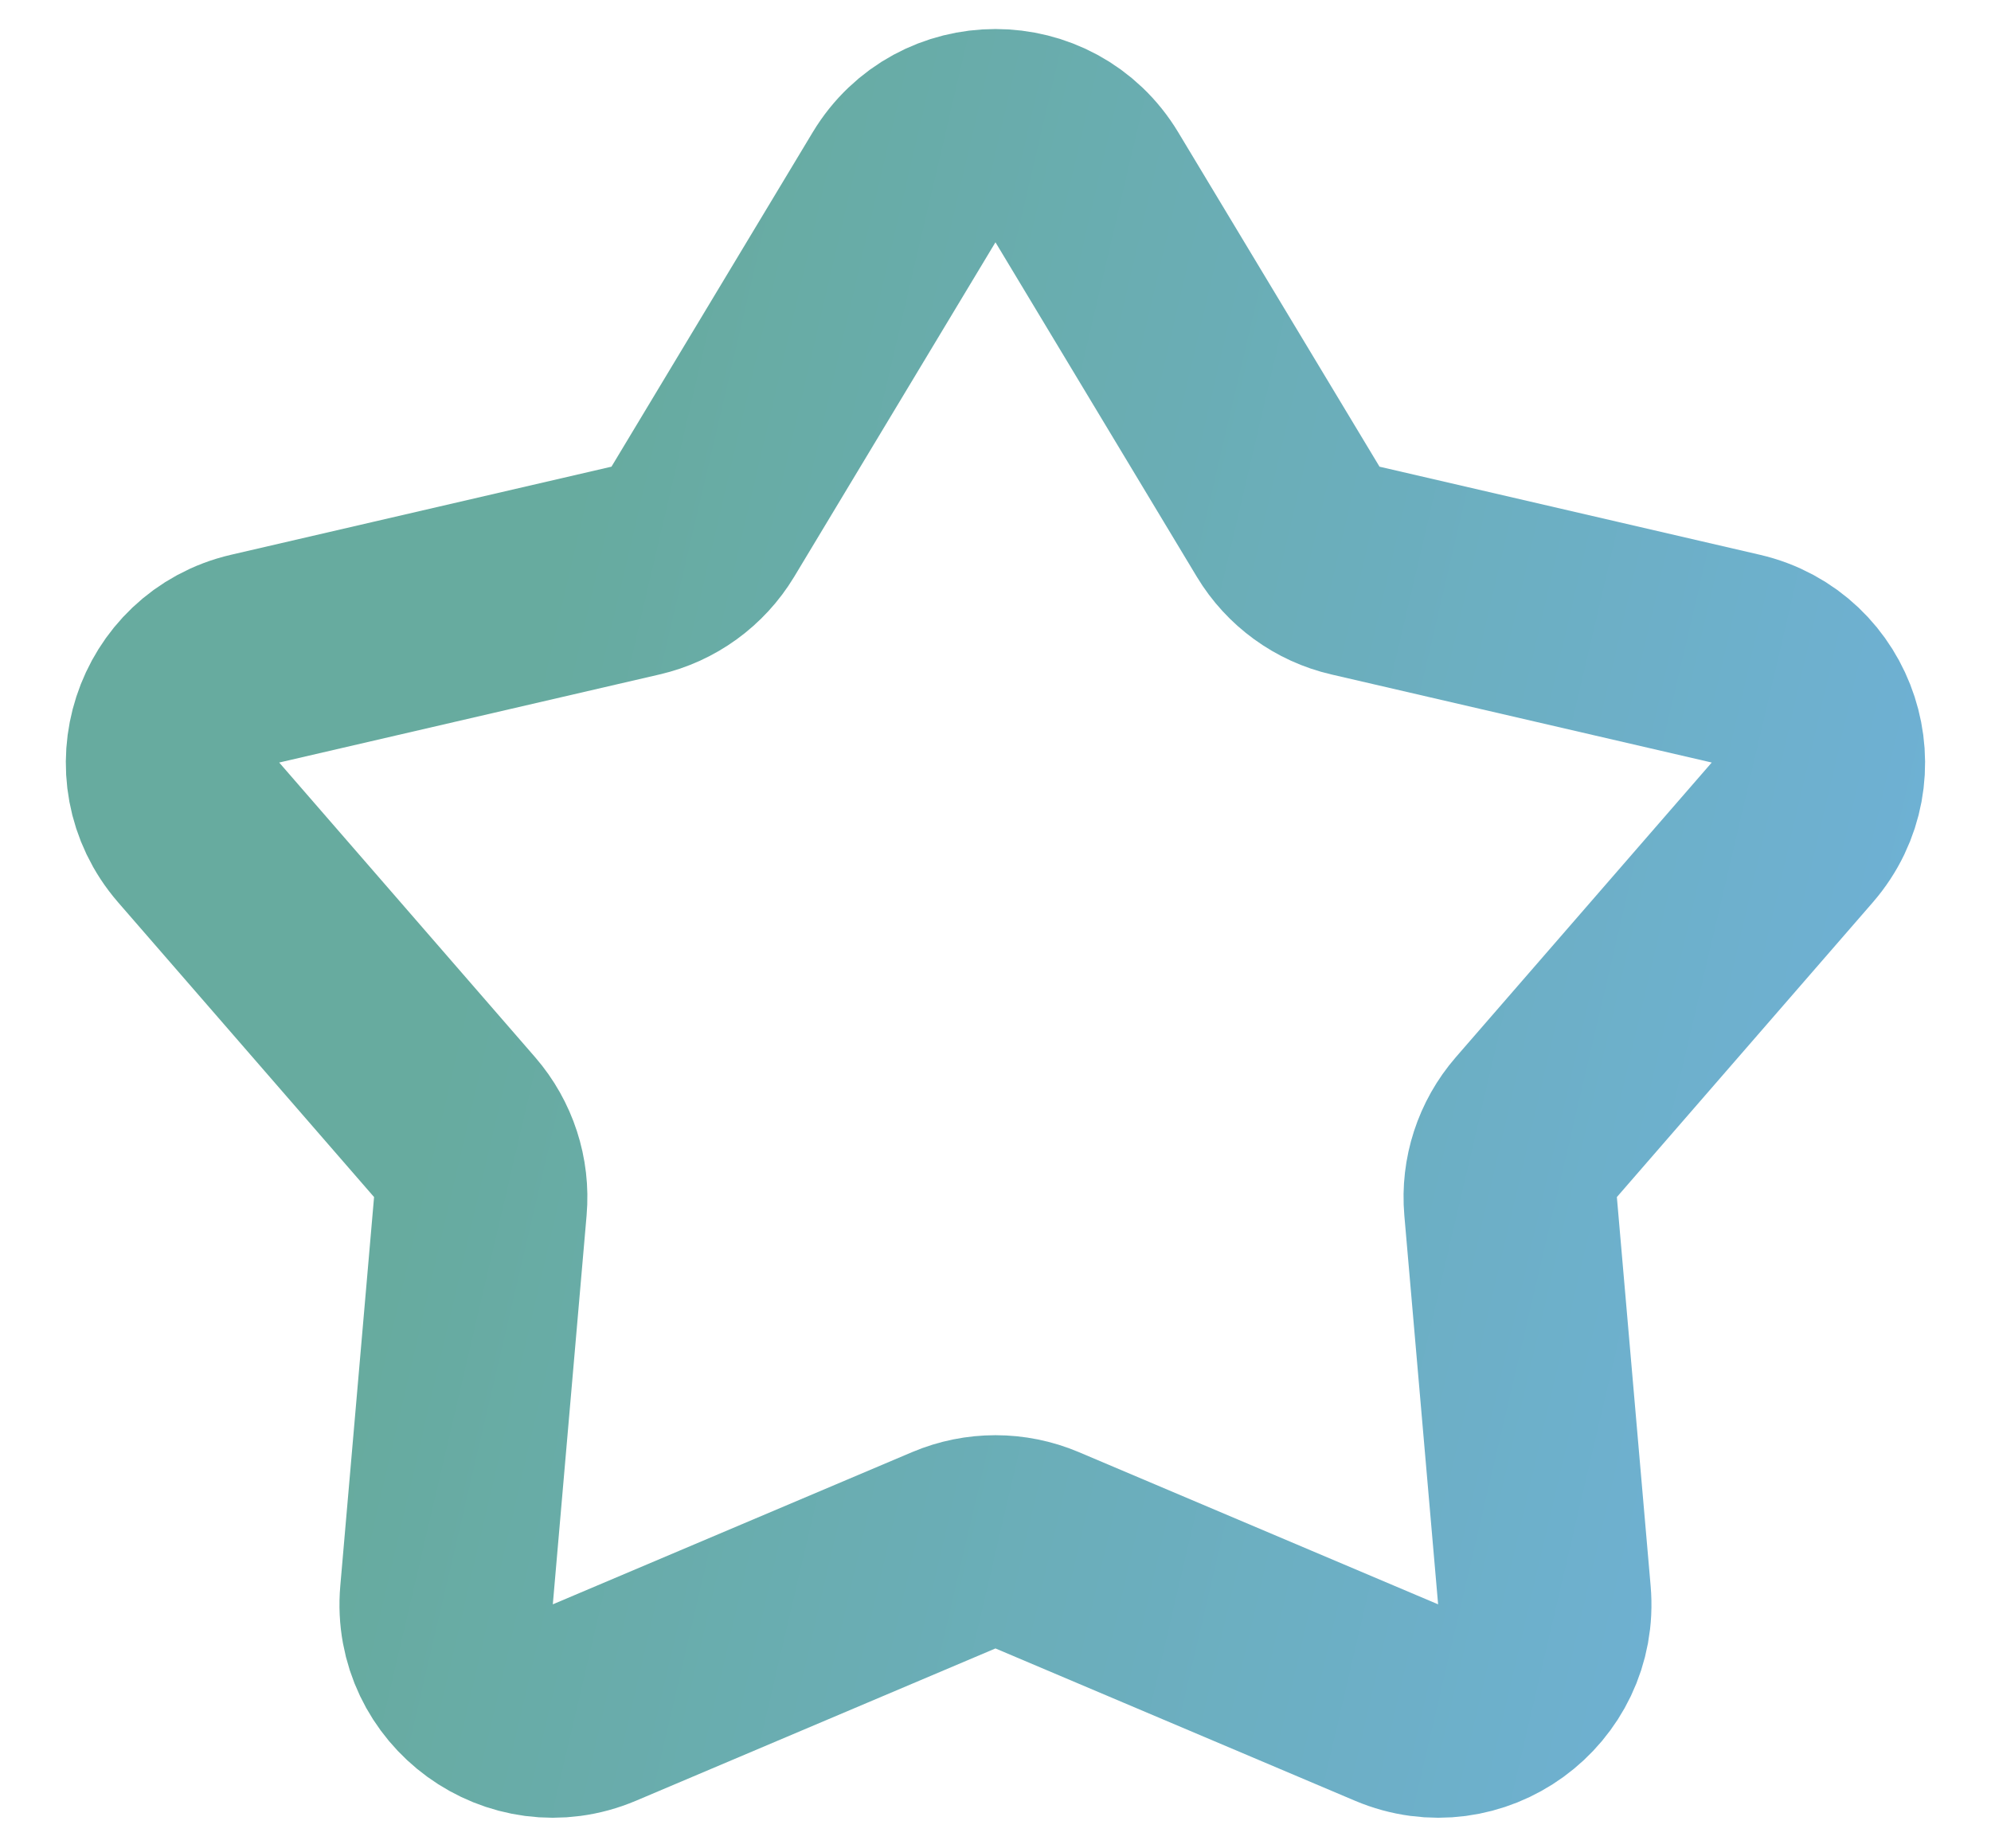 <svg width="28" height="26" viewBox="0 0 28 26" fill="none" xmlns="http://www.w3.org/2000/svg">
<path d="M12.714 2.635C13.297 1.666 14.702 1.666 15.285 2.635L18.116 7.339C18.325 7.687 18.667 7.935 19.062 8.026L24.411 9.265C25.512 9.52 25.946 10.856 25.205 11.71L21.606 15.855C21.34 16.162 21.209 16.564 21.244 16.968L21.719 22.438C21.817 23.564 20.681 24.39 19.64 23.949L14.585 21.807C14.211 21.649 13.788 21.649 13.414 21.807L8.359 23.949C7.318 24.39 6.182 23.564 6.28 22.438L6.755 16.968C6.79 16.564 6.659 16.162 6.393 15.855L2.794 11.71C2.053 10.856 2.487 9.52 3.588 9.265L8.937 8.026C9.332 7.935 9.674 7.687 9.884 7.339L12.714 2.635Z" stroke="url(#paint0_linear_683_529)" stroke-width="3"/>
<defs>
<linearGradient id="paint0_linear_683_529" x1="9.257" y1="1.908" x2="29.642" y2="6.678" gradientUnits="userSpaceOnUse">
<stop stop-color="#67AB9F"/>
<stop offset="1" stop-color="#6FB1D7"/>
</linearGradient>
</defs>
</svg>
